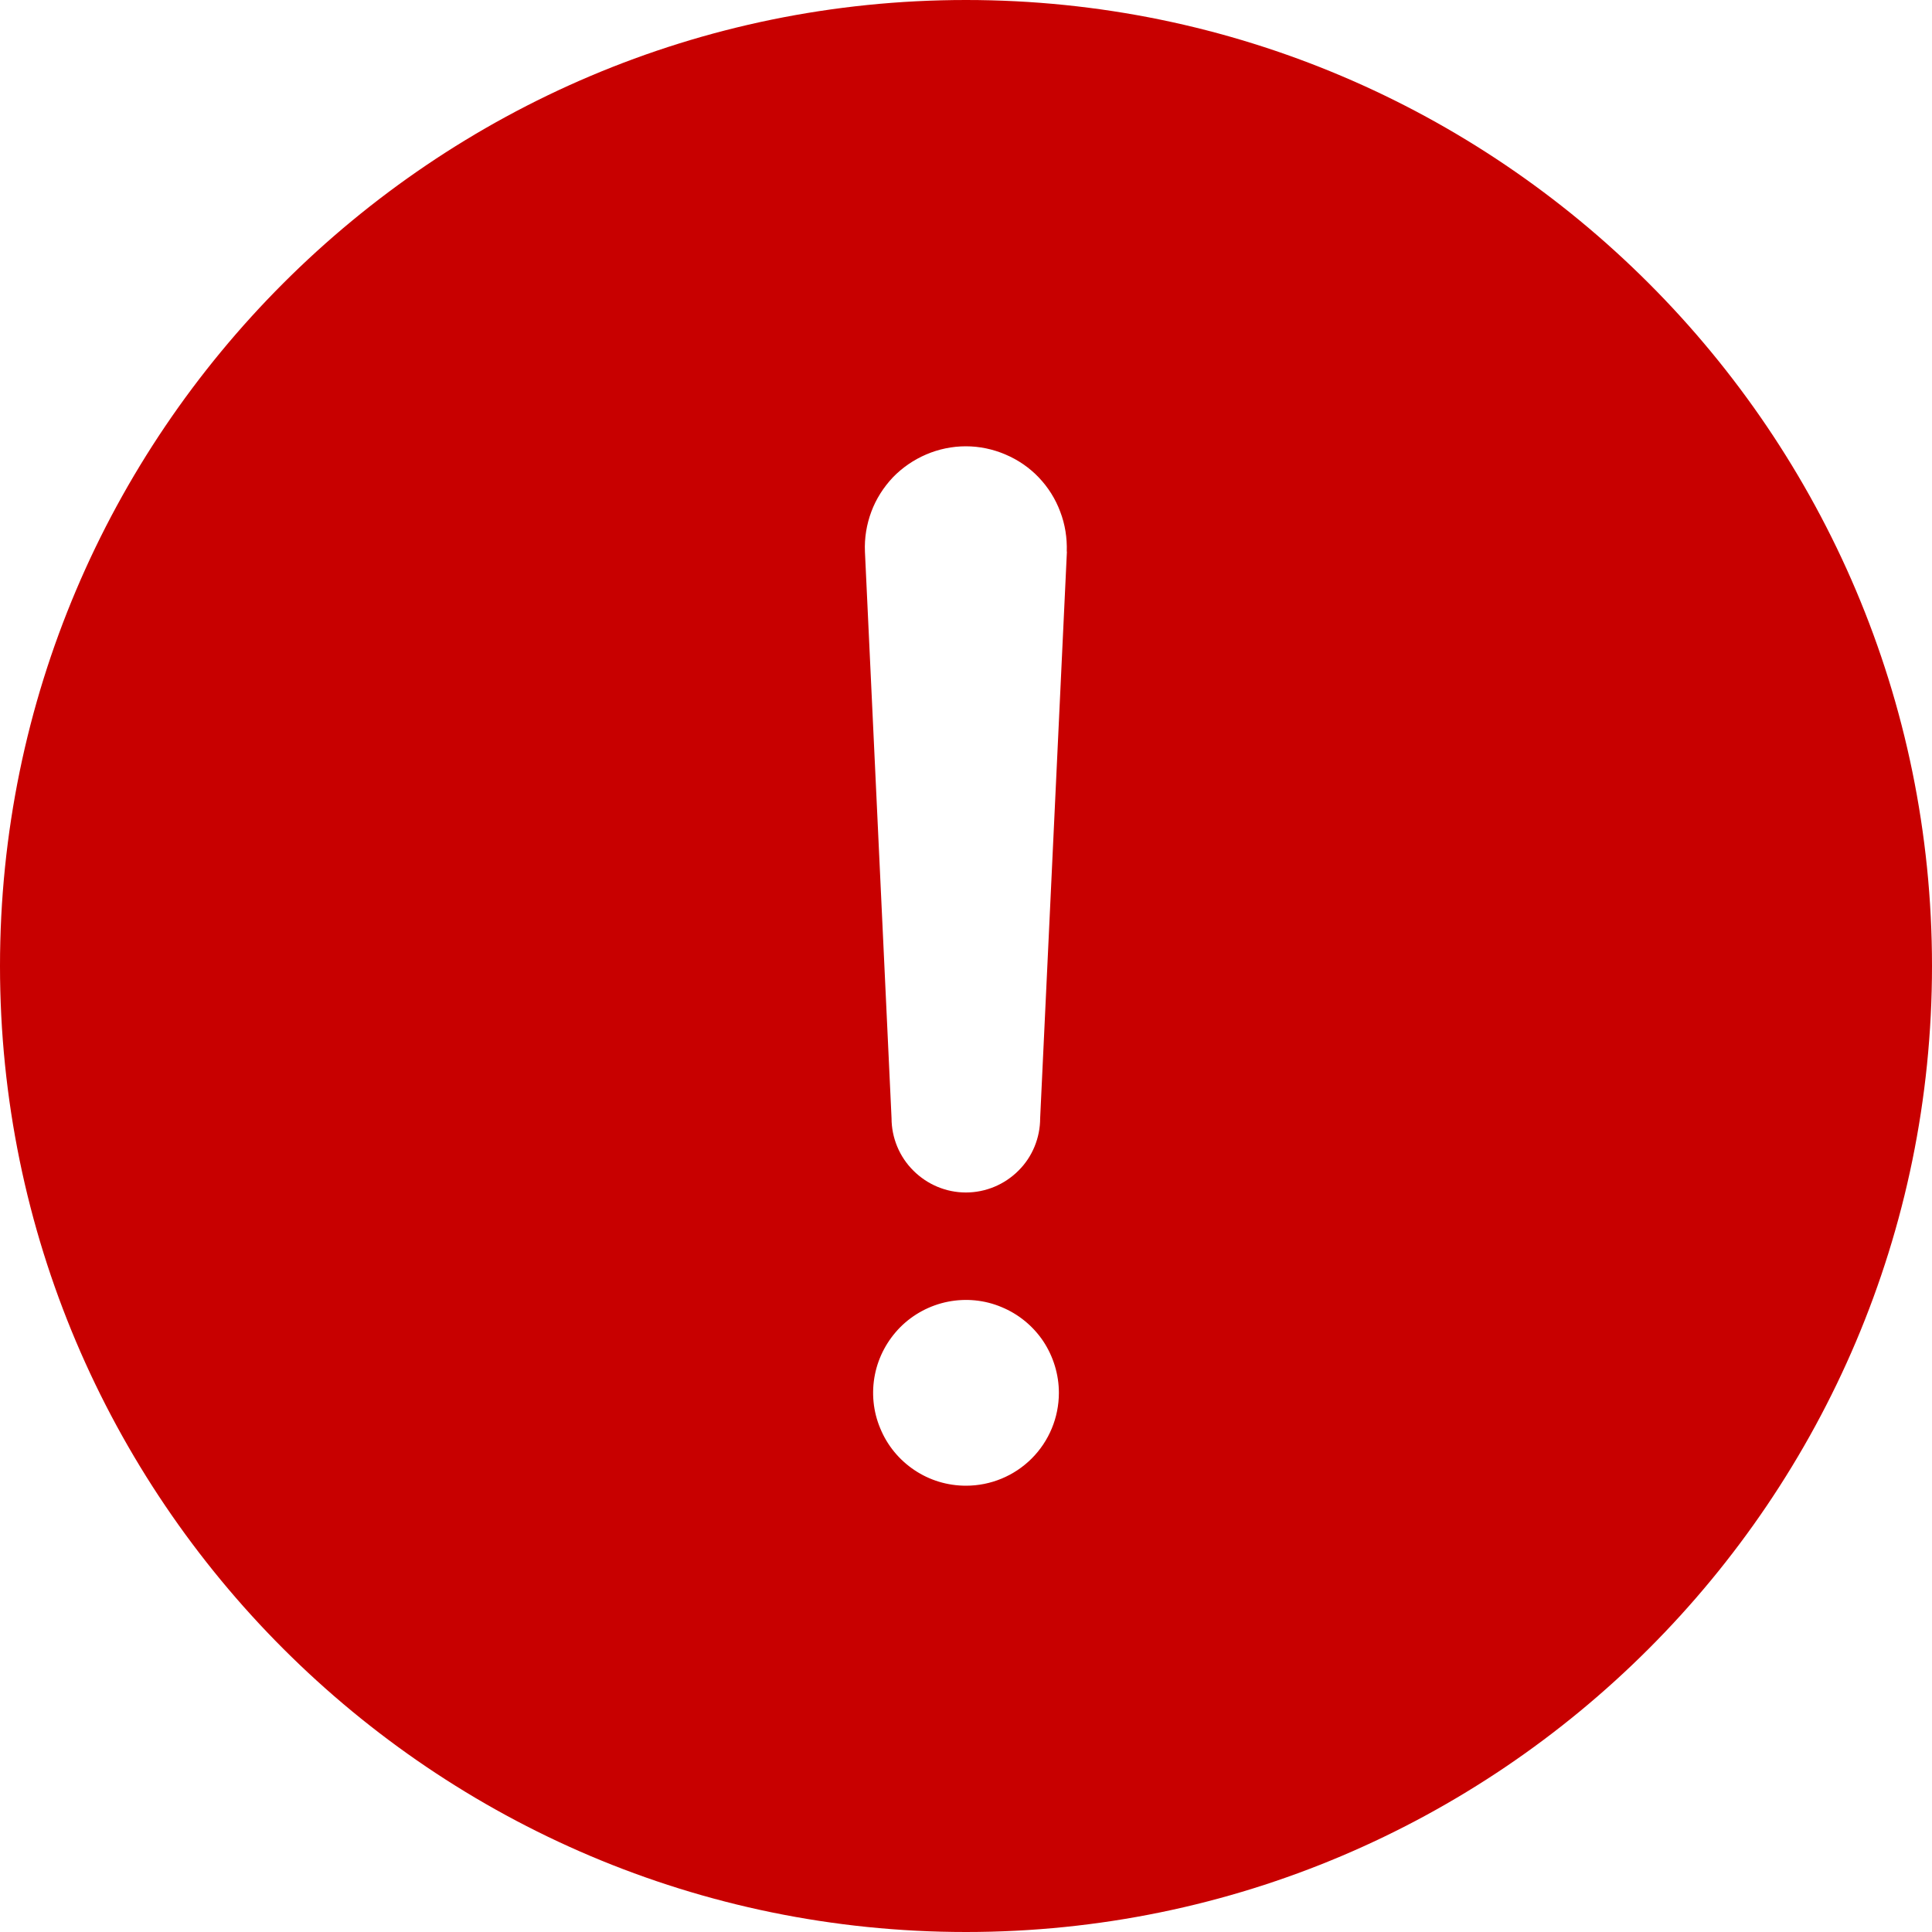 <svg width="13" height="13" viewBox="0 0 13 13" fill="none" xmlns="http://www.w3.org/2000/svg">
<path d="M6.5 0C2.916 0 0 2.916 0 6.5C0 10.084 2.916 13 6.5 13C10.084 13 13 10.084 13 6.5C13 2.916 10.084 0 6.5 0ZM6.5 9.997C6.376 9.997 6.256 9.961 6.153 9.892C6.05 9.823 5.97 9.726 5.923 9.611C5.875 9.497 5.863 9.371 5.887 9.25C5.911 9.129 5.971 9.018 6.058 8.93C6.145 8.843 6.257 8.783 6.378 8.759C6.499 8.735 6.625 8.747 6.739 8.795C6.853 8.842 6.951 8.922 7.02 9.025C7.088 9.128 7.125 9.249 7.125 9.372C7.125 9.538 7.059 9.697 6.942 9.814C6.825 9.931 6.666 9.997 6.5 9.997ZM7.179 3.711L6.999 7.524C6.999 7.656 6.947 7.784 6.853 7.877C6.759 7.971 6.632 8.024 6.499 8.024C6.367 8.024 6.24 7.971 6.146 7.877C6.052 7.784 5.999 7.656 5.999 7.524L5.82 3.713V3.712C5.816 3.62 5.831 3.529 5.863 3.443C5.895 3.357 5.945 3.279 6.008 3.212C6.072 3.146 6.148 3.094 6.232 3.058C6.316 3.022 6.407 3.003 6.499 3.003C6.59 3.003 6.681 3.022 6.765 3.058C6.85 3.094 6.926 3.146 6.989 3.212C7.053 3.279 7.102 3.357 7.134 3.443C7.167 3.529 7.181 3.62 7.178 3.712L7.179 3.711Z" fill="#C80000"/>
</svg>
